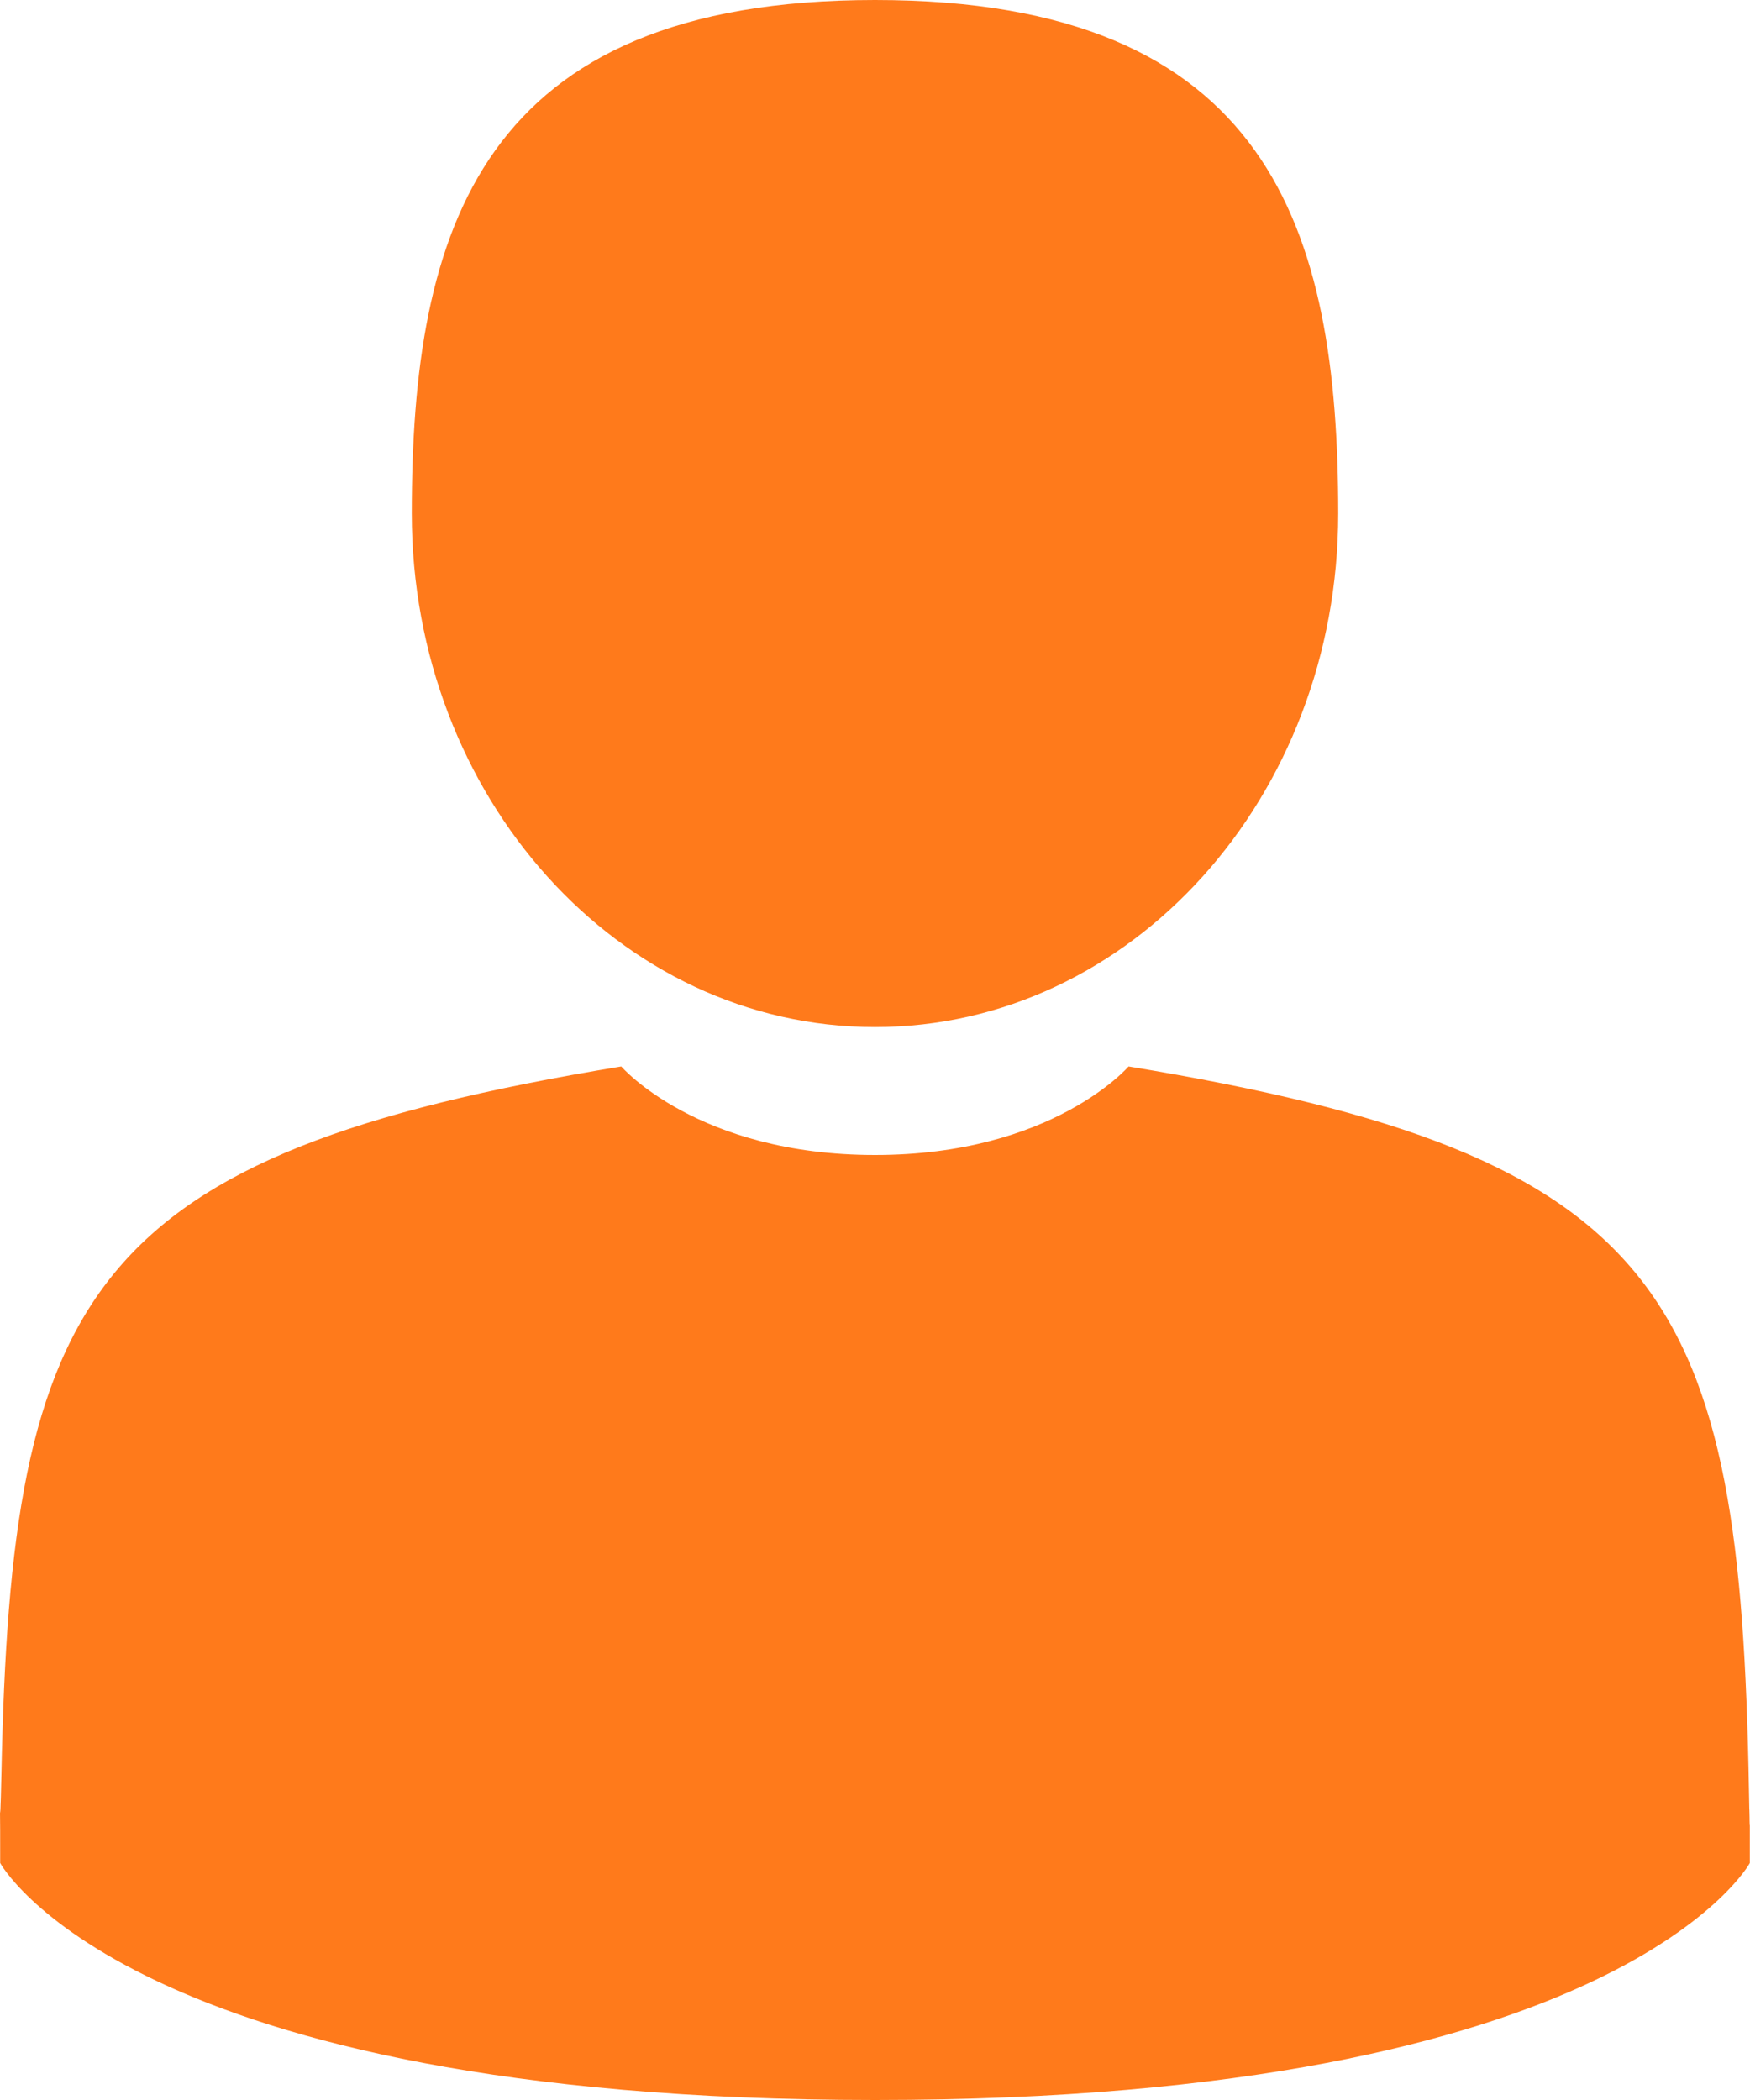 <svg width="10" height="12" viewBox="0 0 10 12" fill="none" xmlns="http://www.w3.org/2000/svg">
<g id="Vector">
<path d="M5 5.869C6.462 5.869 7.647 4.555 7.647 2.934C7.647 1.314 7.258 0 5 0C2.742 0 2.353 1.314 2.353 2.934C2.353 4.555 3.538 5.869 5 5.869Z" fill="#FF7A1B"/>
<path d="M0.001 10.349C-0 10.321 6.97346e-05 10.25 0.001 10.349V10.349Z" fill="#FF7A1B"/>
<path d="M9.999 10.426C10 10.239 10.001 10.399 9.999 10.426V10.426Z" fill="#FF7A1B"/>
<path d="M9.994 10.231C9.945 7.408 9.541 6.603 6.449 6.094C6.449 6.094 6.014 6.6 5 6.6C3.986 6.6 3.55 6.094 3.55 6.094C0.493 6.598 0.064 7.39 0.008 10.139C0.003 10.364 0.001 10.375 0 10.349C0.001 10.398 0.001 10.488 0.001 10.646C0.001 10.646 0.737 12 5 12C9.263 12 9.999 10.646 9.999 10.646C9.999 10.545 9.999 10.474 9.999 10.427C9.998 10.443 9.997 10.411 9.994 10.231Z" fill="#FF7A1B"/>
</g>
</svg>
